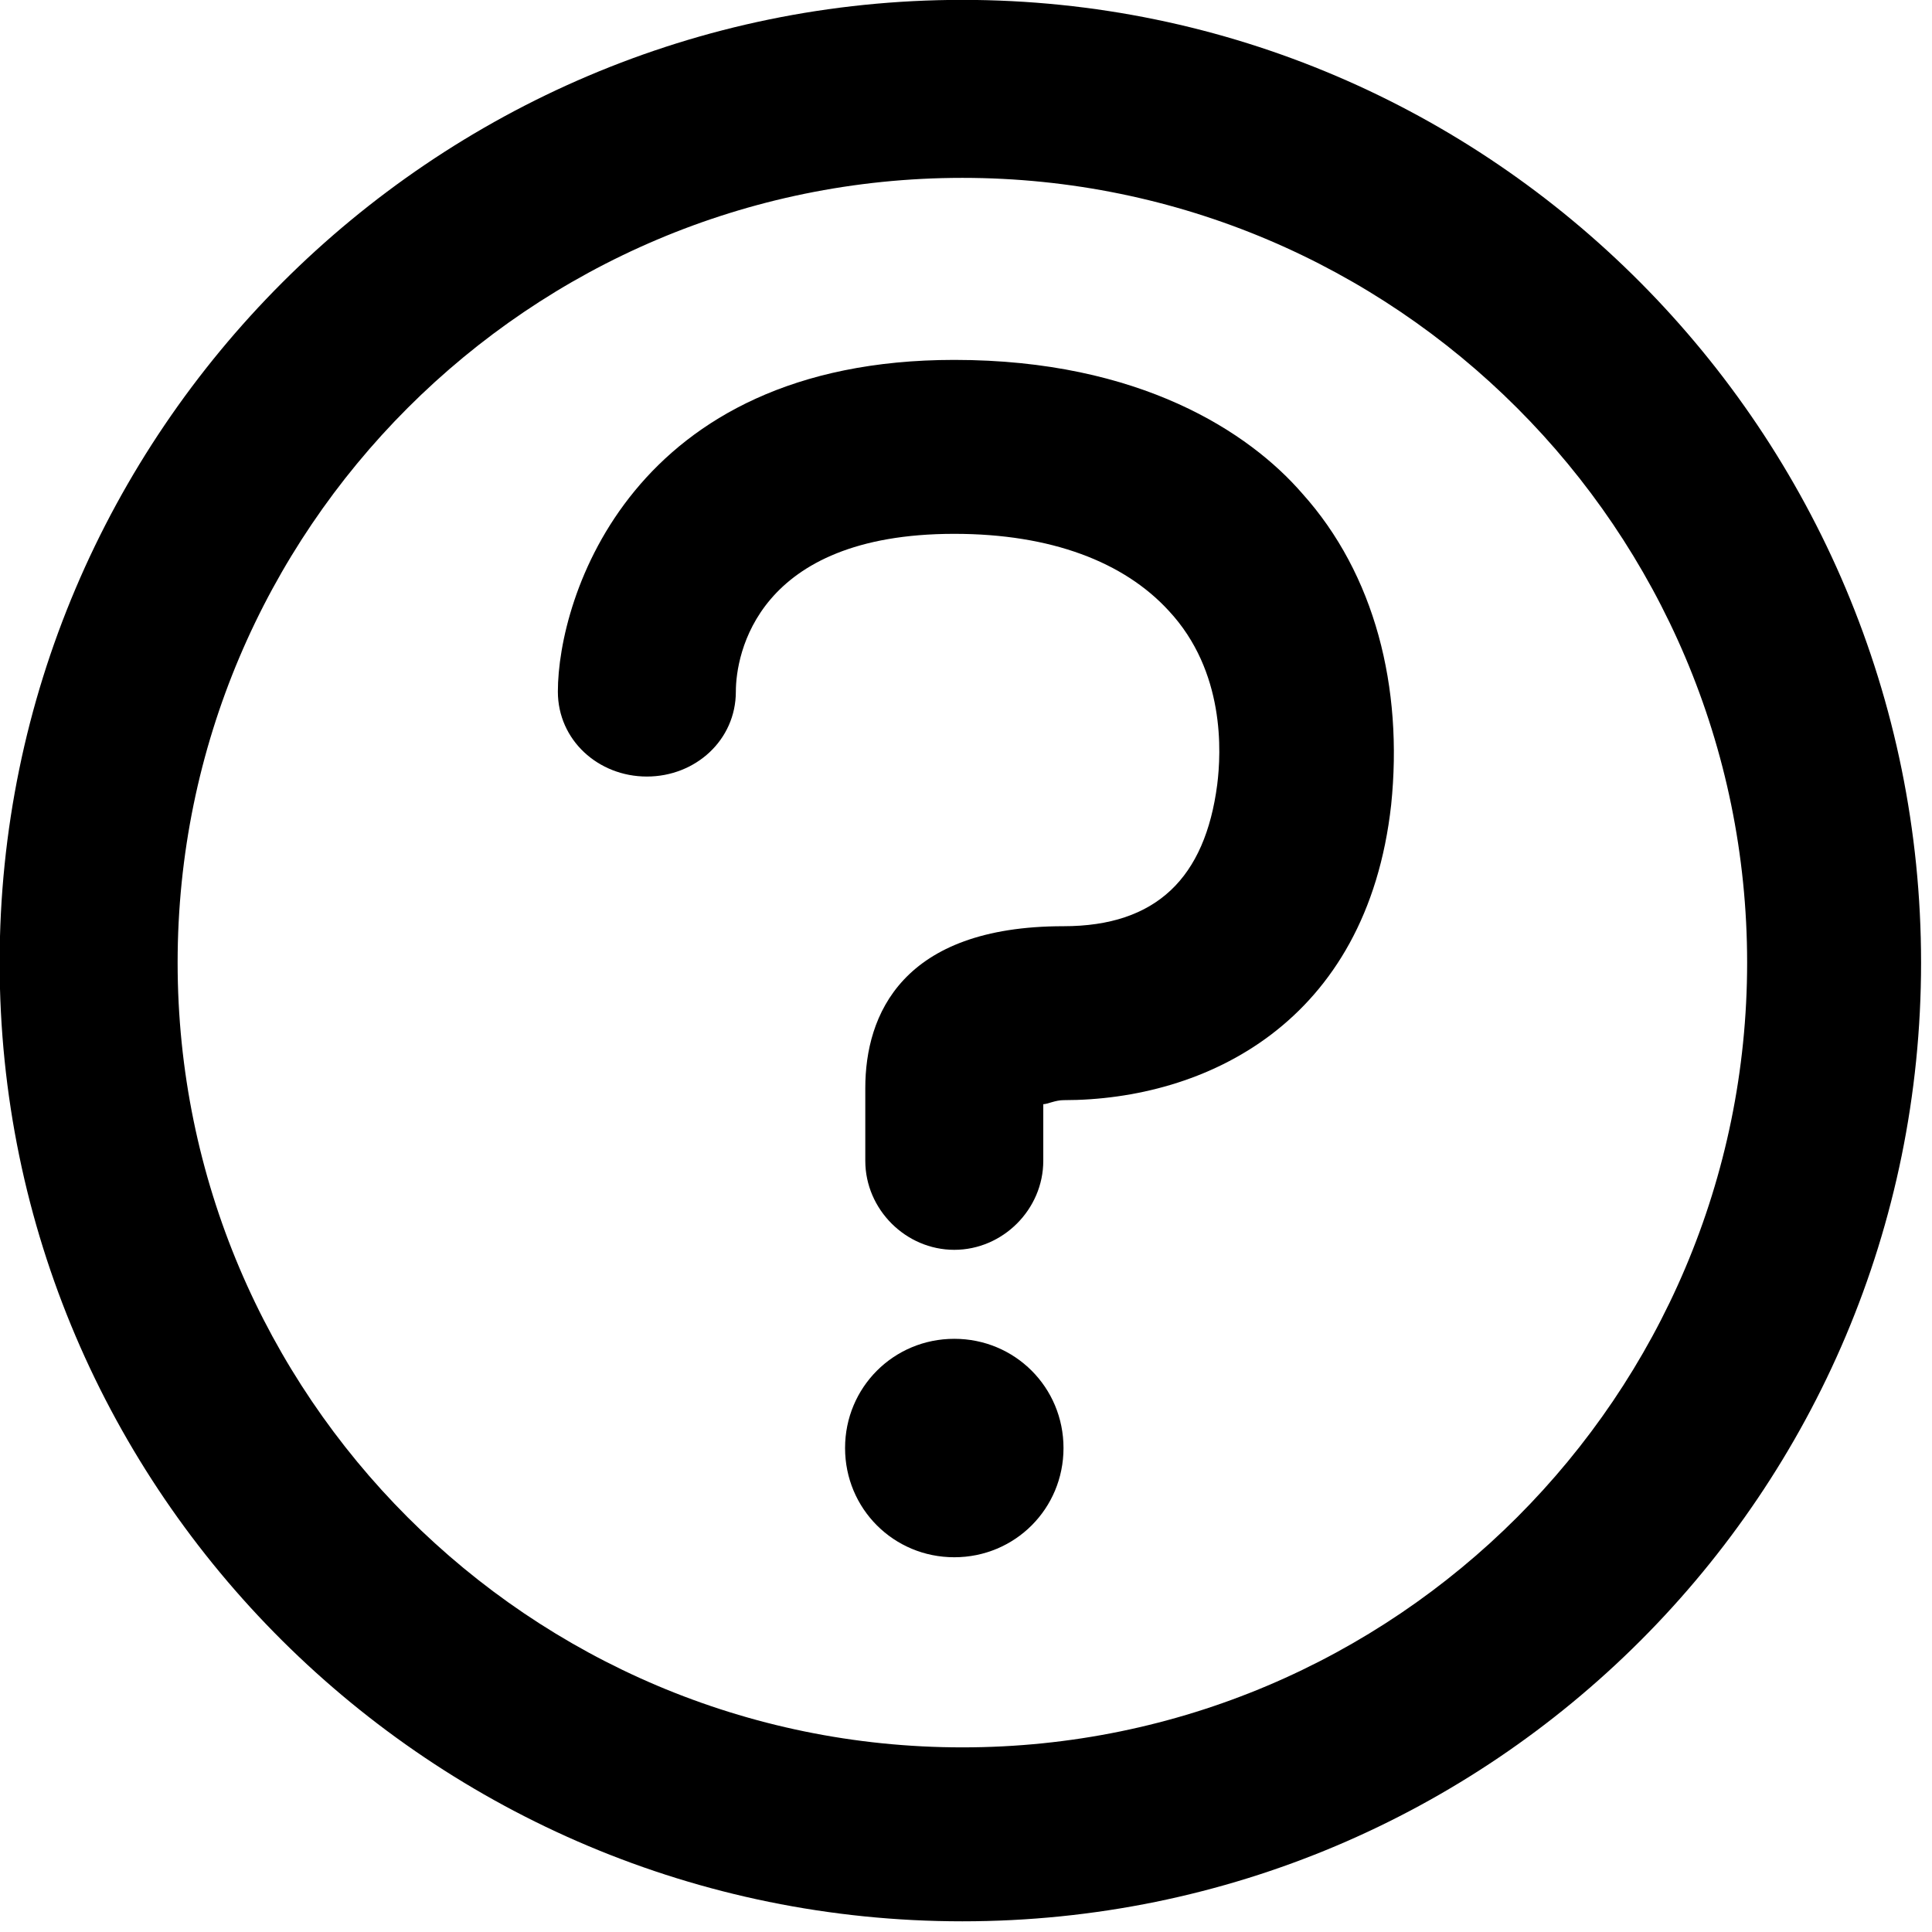 <?xml version="1.0" encoding="UTF-8" standalone="no"?>
<!-- Generator: Adobe Illustrator 16.0.4, SVG Export Plug-In . SVG Version: 6.00 Build 0)  -->

<svg
   xmlns:dc="http://purl.org/dc/elements/1.1/"
   xmlns:cc="http://creativecommons.org/ns#"
   xmlns:rdf="http://www.w3.org/1999/02/22-rdf-syntax-ns#"
   xmlns:svg="http://www.w3.org/2000/svg"
   xmlns="http://www.w3.org/2000/svg"
   xmlns:sodipodi="http://sodipodi.sourceforge.net/DTD/sodipodi-0.dtd"
   xmlns:inkscape="http://www.inkscape.org/namespaces/inkscape"
   version="1.1"
   id="Layer_1"
   x="0px"
   y="0px"
   width="32"
   height="32"
   viewBox="0 0 32 32"
   enable-background="new 0 0 512 512"
   xml:space="preserve"
   inkscape:version="0.48.4 r9939"
   sodipodi:docname="pista.svg"><defs
     id="defs13"><filter
       id="filter2992"
       inkscape:label="Invert"
       x="0"
       y="0"
       width="1"
       height="1"
       inkscape:menu="Color"
       inkscape:menu-tooltip="Invert colors"
       color-interpolation-filters="sRGB"><feColorMatrix
         id="feColorMatrix2994"
         type="saturate"
         values="1"
         result="fbSourceGraphic" /><feColorMatrix
         id="feColorMatrix2996"
         in="fbSourceGraphic"
         values="-1 0 0 0 1 0 -1 0 0 1 0 0 -1 0 1 0 0 0 1 0 "
         result="fbSourceGraphic" /><feColorMatrix
         result="fbSourceGraphicAlpha"
         in="fbSourceGraphic"
         values="0 0 0 -1 0 0 0 0 -1 0 0 0 0 -1 0 0 0 0 1 0"
         id="feColorMatrix2988" /><feColorMatrix
         id="feColorMatrix2990"
         type="saturate"
         values="1"
         result="fbSourceGraphic"
         in="fbSourceGraphic" /><feColorMatrix
         id="feColorMatrix2992"
         in="fbSourceGraphic"
         values="-1 0 0 0 1 0 -1 0 0 1 0 0 -1 0 1 0 0 0 1 0 " /></filter></defs><sodipodi:namedview
     pagecolor="#ffffff"
     bordercolor="#666666"
     borderopacity="1"
     objecttolerance="10"
     gridtolerance="10"
     guidetolerance="10"
     inkscape:pageopacity="0"
     inkscape:pageshadow="2"
     inkscape:window-width="1920"
     inkscape:window-height="1031"
     id="namedview11"
     showgrid="false"
     inkscape:zoom="0.4609375"
     inkscape:cx="-357.82204"
     inkscape:cy="6.8389846"
     inkscape:window-x="0"
     inkscape:window-y="27"
     inkscape:window-maximized="1"
     inkscape:current-layer="Layer_1"
     fit-margin-top="0"
     fit-margin-left="0"
     fit-margin-right="0"
     fit-margin-bottom="0" /><g
     id="g3"
     style="filter:url(#filter2992)"
     transform="matrix(0.067,0,0,0.067,-1.145,-0.337)"><path
       d="M 255,5 C 124,5 17,112 17,243 17,374 124,480 255,480 386,480 492,374 492,243 492,112 386,5 255,5 z m 0,432 C 148,437 61,350 61,243 61,136 148,49 255,49 c 107,0 194,87 194,194 0,107 -87,194 -194,194 z"
       id="path5"
       inkscape:connector-curvature="0" /><path
       d="m 253,94 c -80,0 -98,59 -98,82 0,12 10,21 22,21 12,0 22,-9 22,-21 0,-9 5,-39 54,-39 24,0 42,7 53,19 14,15 13,35 12,43 -3,23 -15,35 -38,35 -40,0 -49,22 -49,40 v 18 c 0,12 10,22 22,22 12,0 22,-10 22,-22 v -14 c 1,0 3,-1 5,-1 35,0 75,-19 81,-73 3,-29 -4,-57 -22,-77 -13,-15 -40,-33 -86,-33 z"
       id="path7"
       inkscape:connector-curvature="0" /><path
       d="m 253,336 c -15,0 -27,12 -27,27 0,15 12,27 27,27 15,0 27,-12 27,-27 0,-15 -12,-27 -27,-27 z"
       id="path9"
       inkscape:connector-curvature="0" /></g></svg>